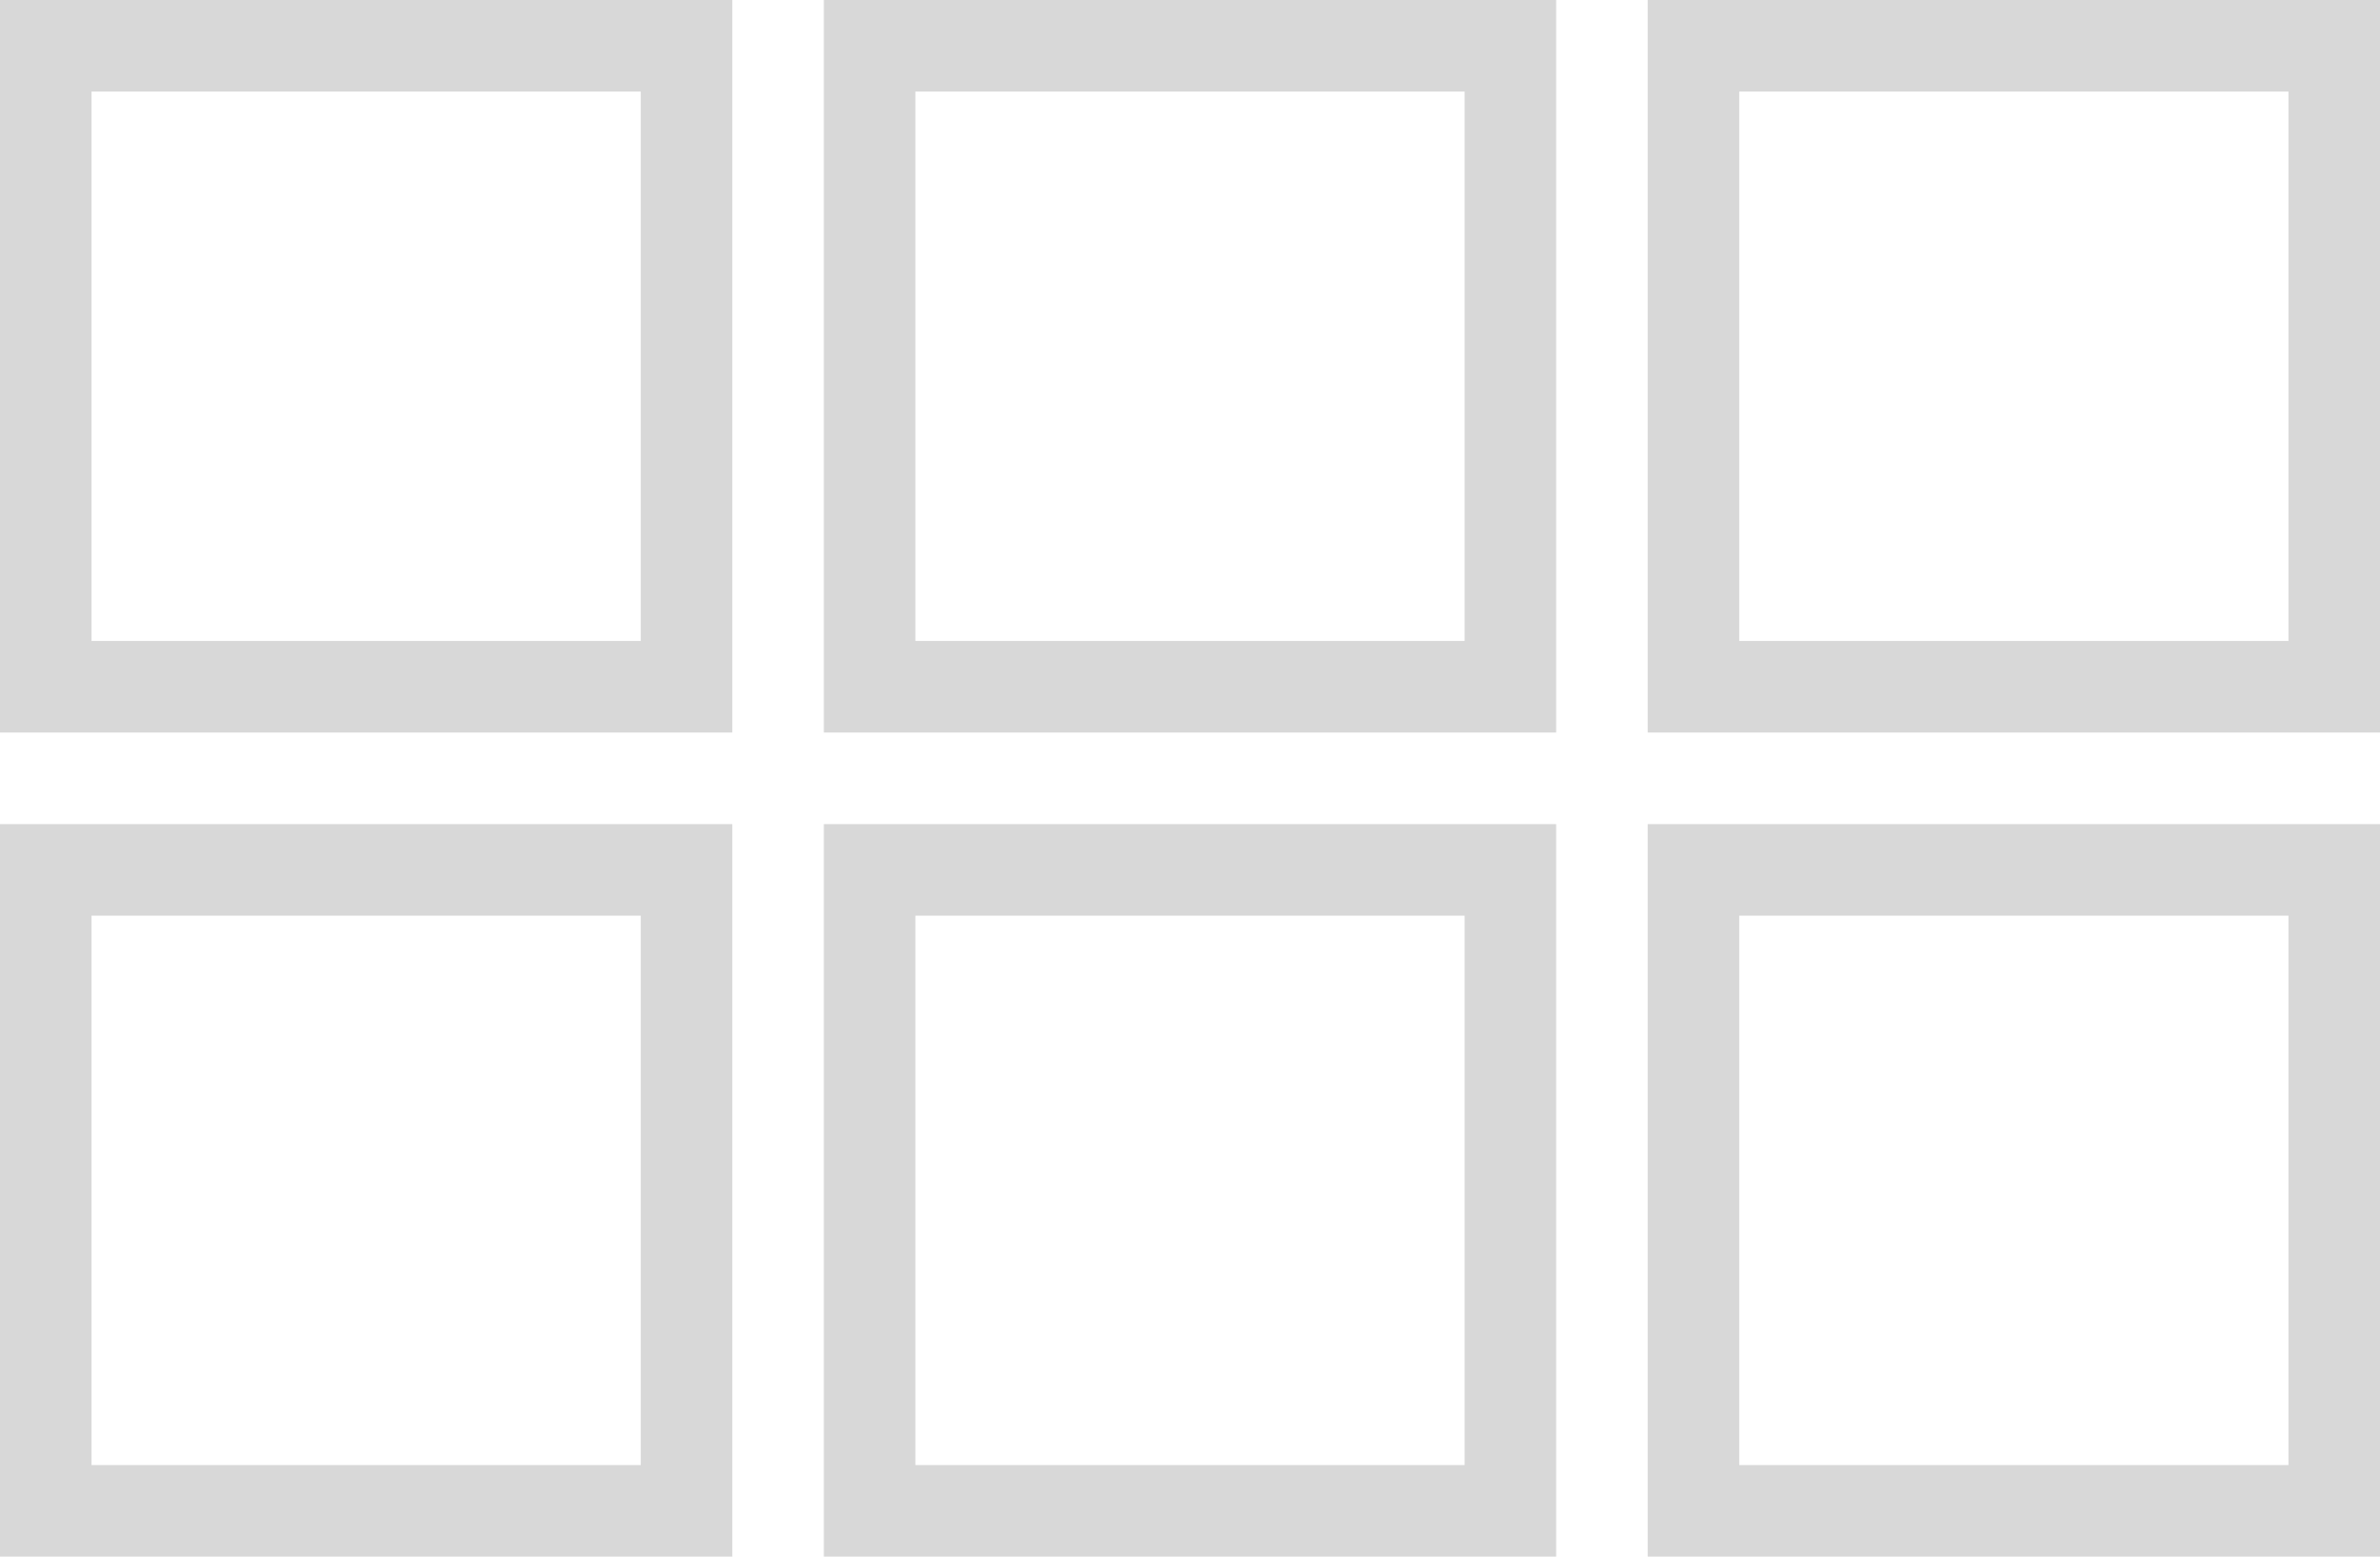 <?xml version="1.0" encoding="UTF-8"?>
<svg width="26px" height="17px" viewBox="0 0 26 17" version="1.1" xmlns="http://www.w3.org/2000/svg" xmlns:xlink="http://www.w3.org/1999/xlink">
    <title>chage-view-6</title>
    <g id="元素" stroke="none" stroke-width="1" fill="none" fill-rule="evenodd">
        <g id="icon-export" transform="translate(-1624, -227)" stroke="#D8D8D8">
            <g id="chage-view-6" transform="translate(1624, 227)">
                <rect id="矩形copy-5" x="9.5" y="0.5" width="7" height="7"></rect>
                <rect id="矩形copy-5copy" x="0.5" y="0.5" width="7" height="7"></rect>
                <rect id="矩形copy-4copy" x="9.5" y="9.5" width="7" height="7"></rect>
                <rect id="矩形copy-4copycopy" x="0.5" y="9.5" width="7" height="7"></rect>
                <rect id="矩形copy-3copy-2" x="18.5" y="0.5" width="7" height="7"></rect>
                <rect id="矩形copy-3copycopy" x="18.5" y="9.5" width="7" height="7"></rect>
            </g>
        </g>
    </g>
</svg>